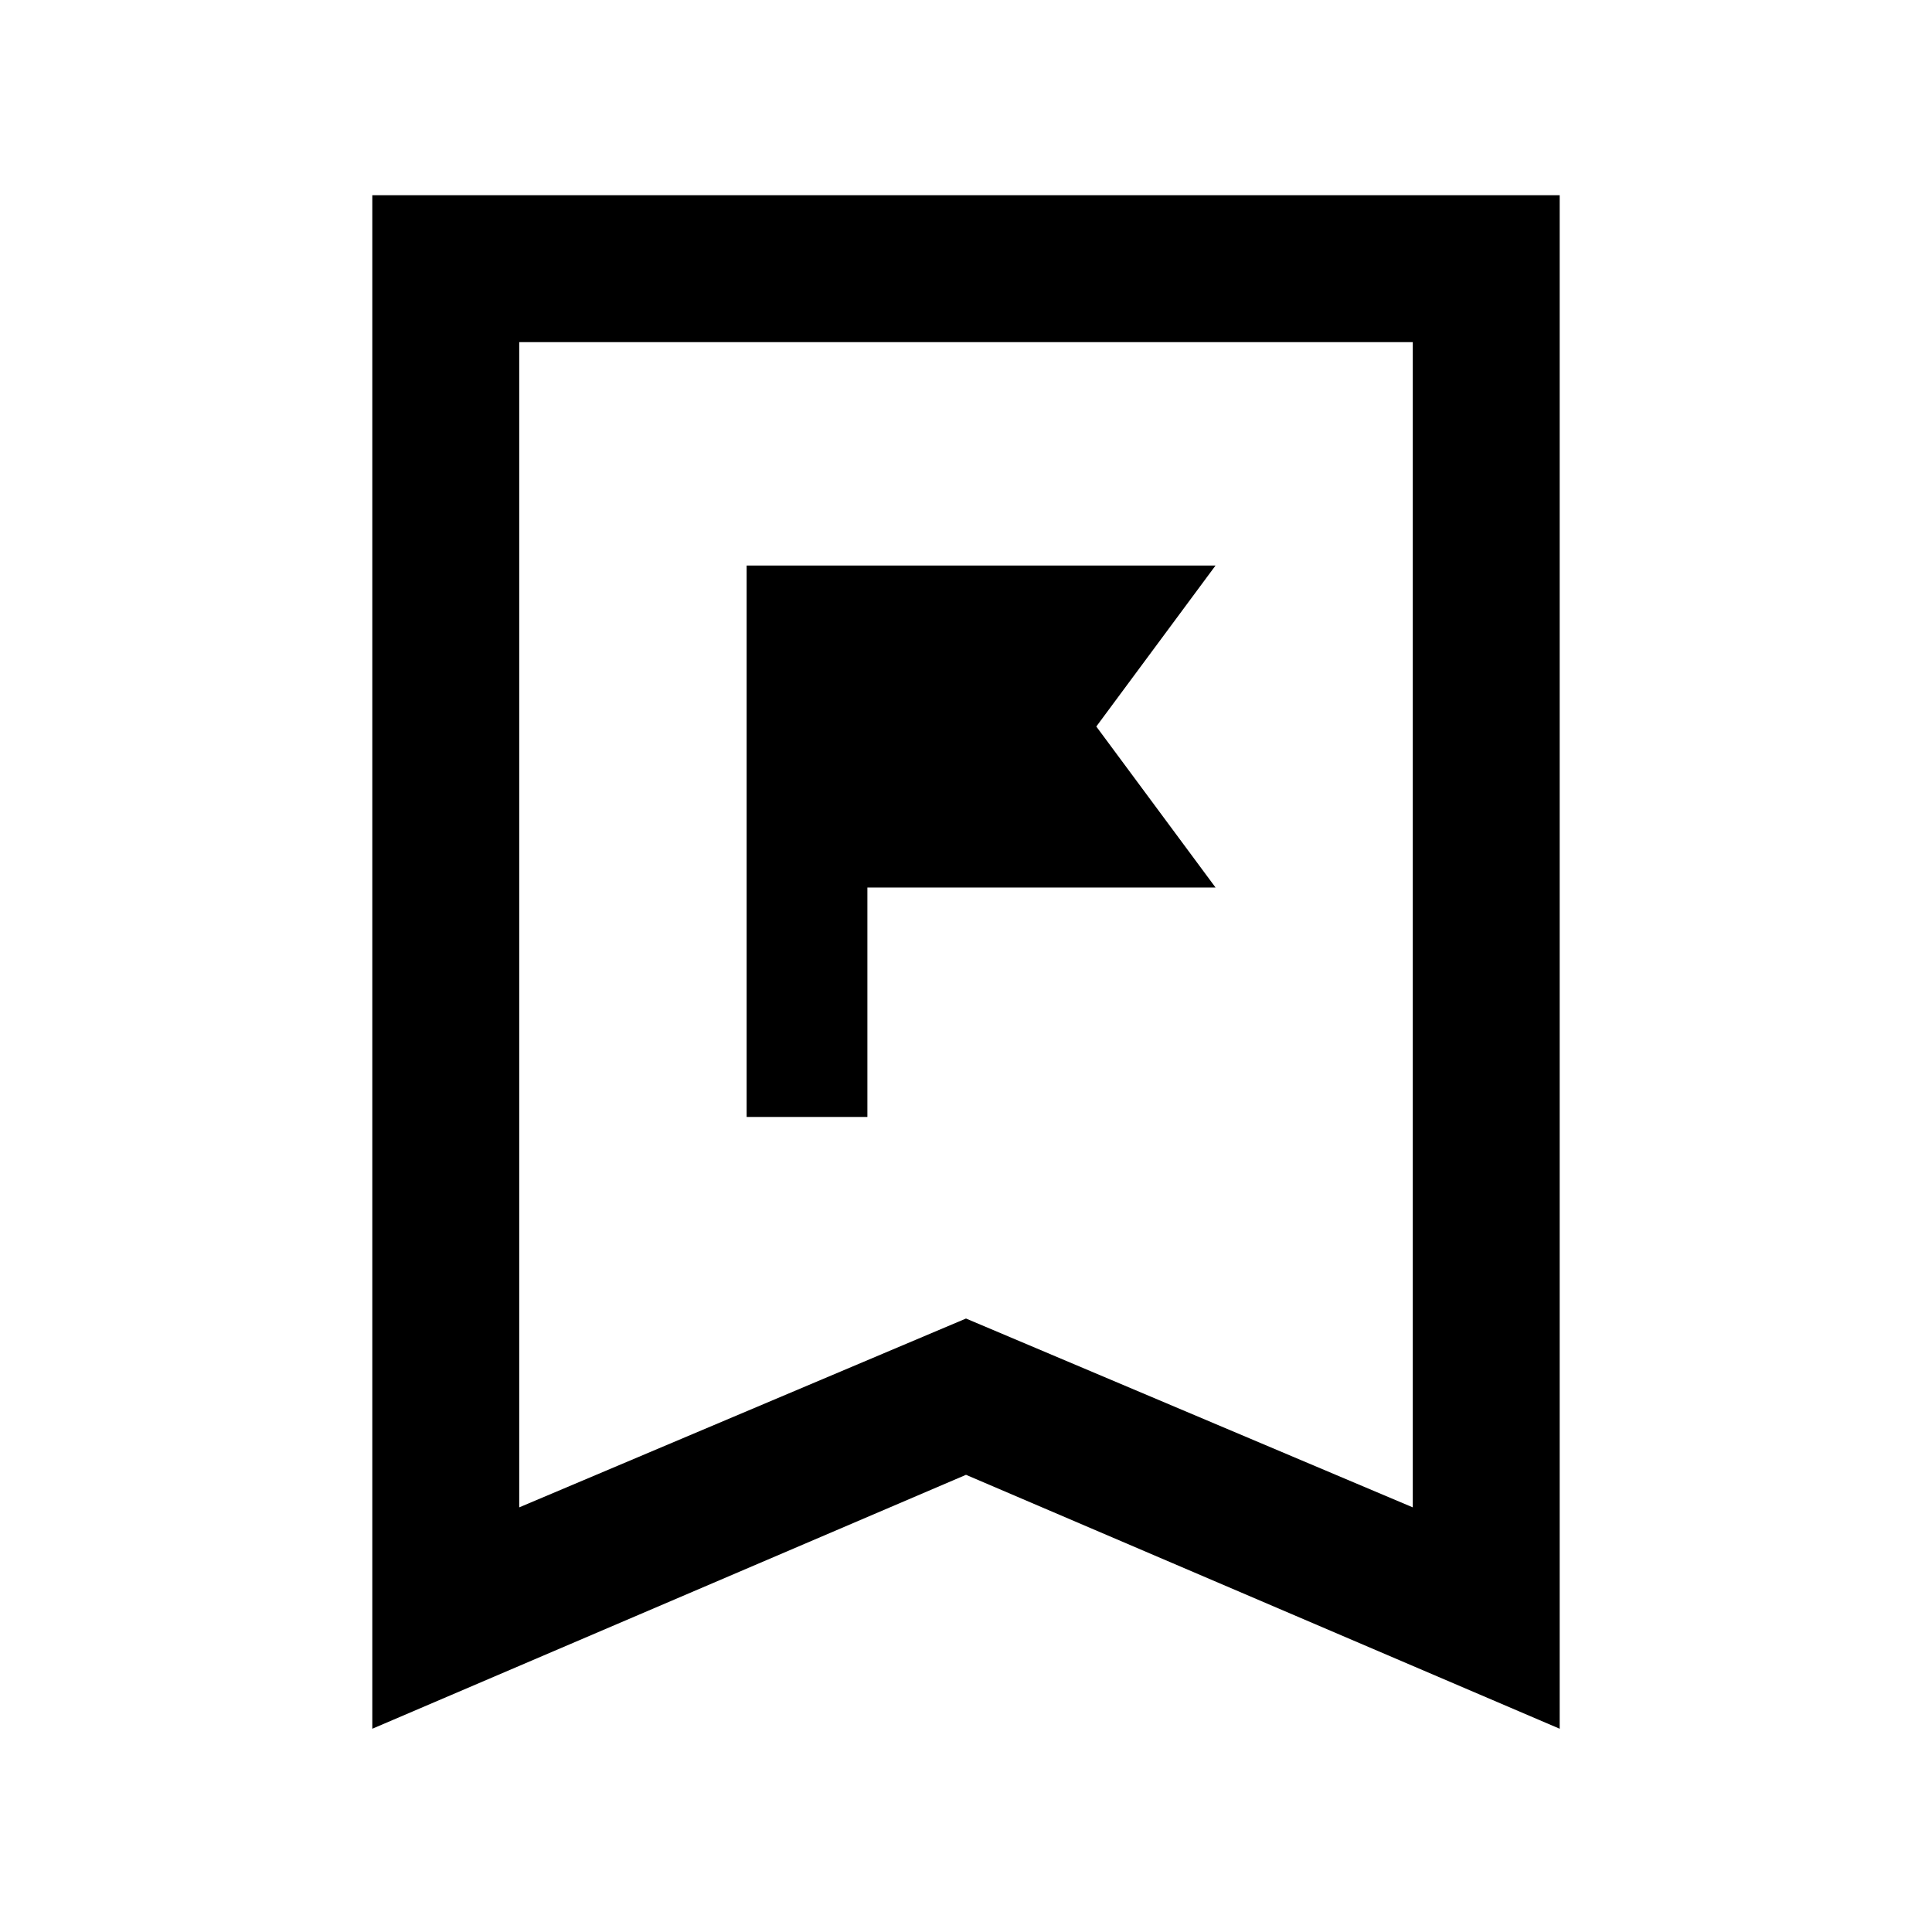 <svg xmlns="http://www.w3.org/2000/svg" height="48" viewBox="0 -960 960 960" width="48"><path d="M371-405h60v-114h173l-59.25-80L604-679H371v274ZM185-101v-762h590v762L480-227.17 185-101Zm73-110 222-93.83L702-211v-579H258v579Zm0-579h444-444Z"/></svg>